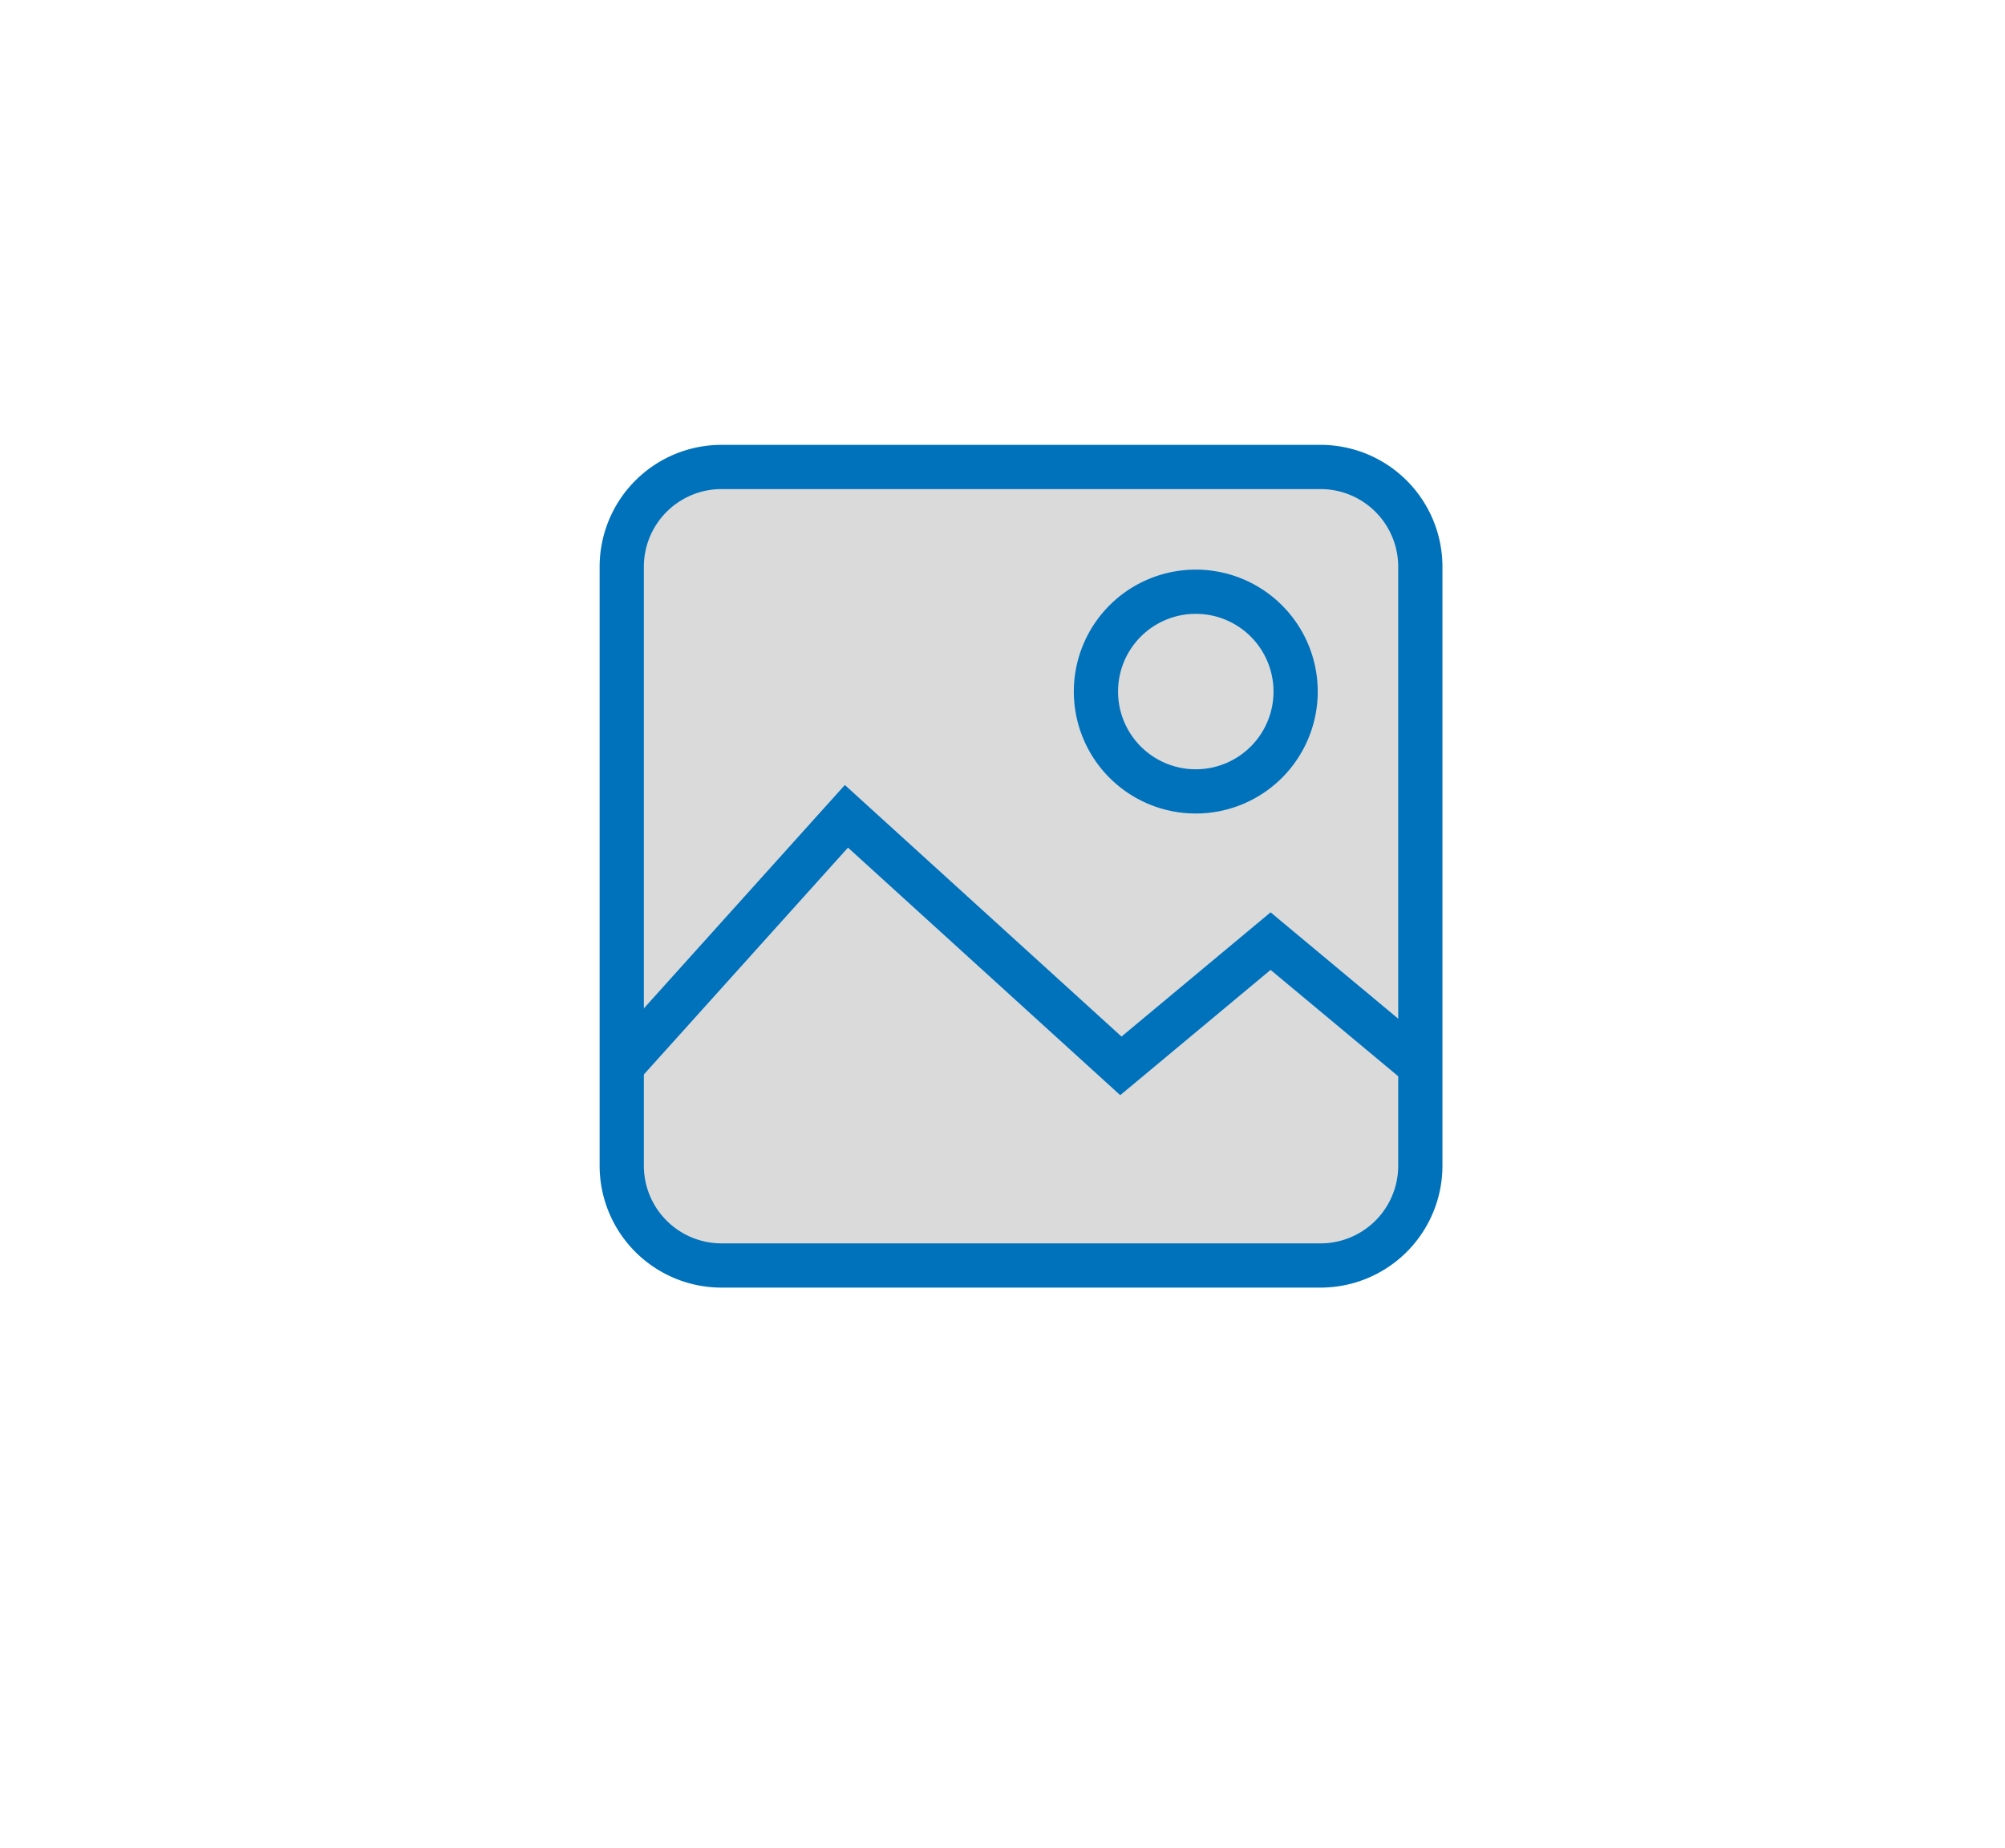 <svg xmlns="http://www.w3.org/2000/svg" xmlns:xlink="http://www.w3.org/1999/xlink" width="51" height="47" viewBox="0 0 51 47">
  <defs>
    <filter id="Rectangle_32" x="0" y="0" width="51" height="47" filterUnits="userSpaceOnUse">
      <feOffset dy="2" input="SourceAlpha"/>
      <feGaussianBlur stdDeviation="1" result="blur"/>
      <feFlood flood-opacity="0.349"/>
      <feComposite operator="in" in2="blur"/>
      <feComposite in="SourceGraphic"/>
    </filter>
  </defs>
  <g id="Group_3" data-name="Group 3" transform="translate(-82 -33)">
    <g transform="matrix(1, 0, 0, 1, 82, 33)" filter="url(#Rectangle_32)">
      <rect id="Rectangle_32-2" data-name="Rectangle 32" width="45" height="41" rx="14" transform="translate(3 1)" fill="#fff"/>
    </g>
    <g id="Group_59" transform="translate(97.818 44.877)">
      <g id="Group_60">
        <path id="Path_11" data-name="Path 11" d="M91.135-966.088a2.538,2.538,0,0,1,2.539,2.54v15.23a2.538,2.538,0,0,1-2.539,2.539H75.9a2.538,2.538,0,0,1-2.539-2.539v-15.23a2.538,2.538,0,0,1,2.539-2.54Z" transform="translate(-73.364 966.088)" fill="#dadada" stroke="#0072bc" stroke-width="1.125" fill-rule="evenodd"/>
      </g>
      <path id="Path_12" data-name="Path 12" d="M73.364-953.077l5.712-6.347,6.981,6.347,3.808-3.173,3.808,3.173" transform="translate(-73.364 968.309)" fill="none" stroke="#0072bc" stroke-width="1.125" fill-rule="evenodd"/>
      <path id="Path_13" data-name="Path 13" d="M87.487-961.169a2.539,2.539,0,0,1-2.54,2.539,2.538,2.538,0,0,1-2.539-2.539,2.538,2.538,0,0,1,2.539-2.539A2.539,2.539,0,0,1,87.487-961.169Z" transform="translate(-70.349 966.881)" fill="#dadada" stroke="#0072bc" stroke-width="1.125" fill-rule="evenodd"/>
    </g>
  </g>
</svg>

